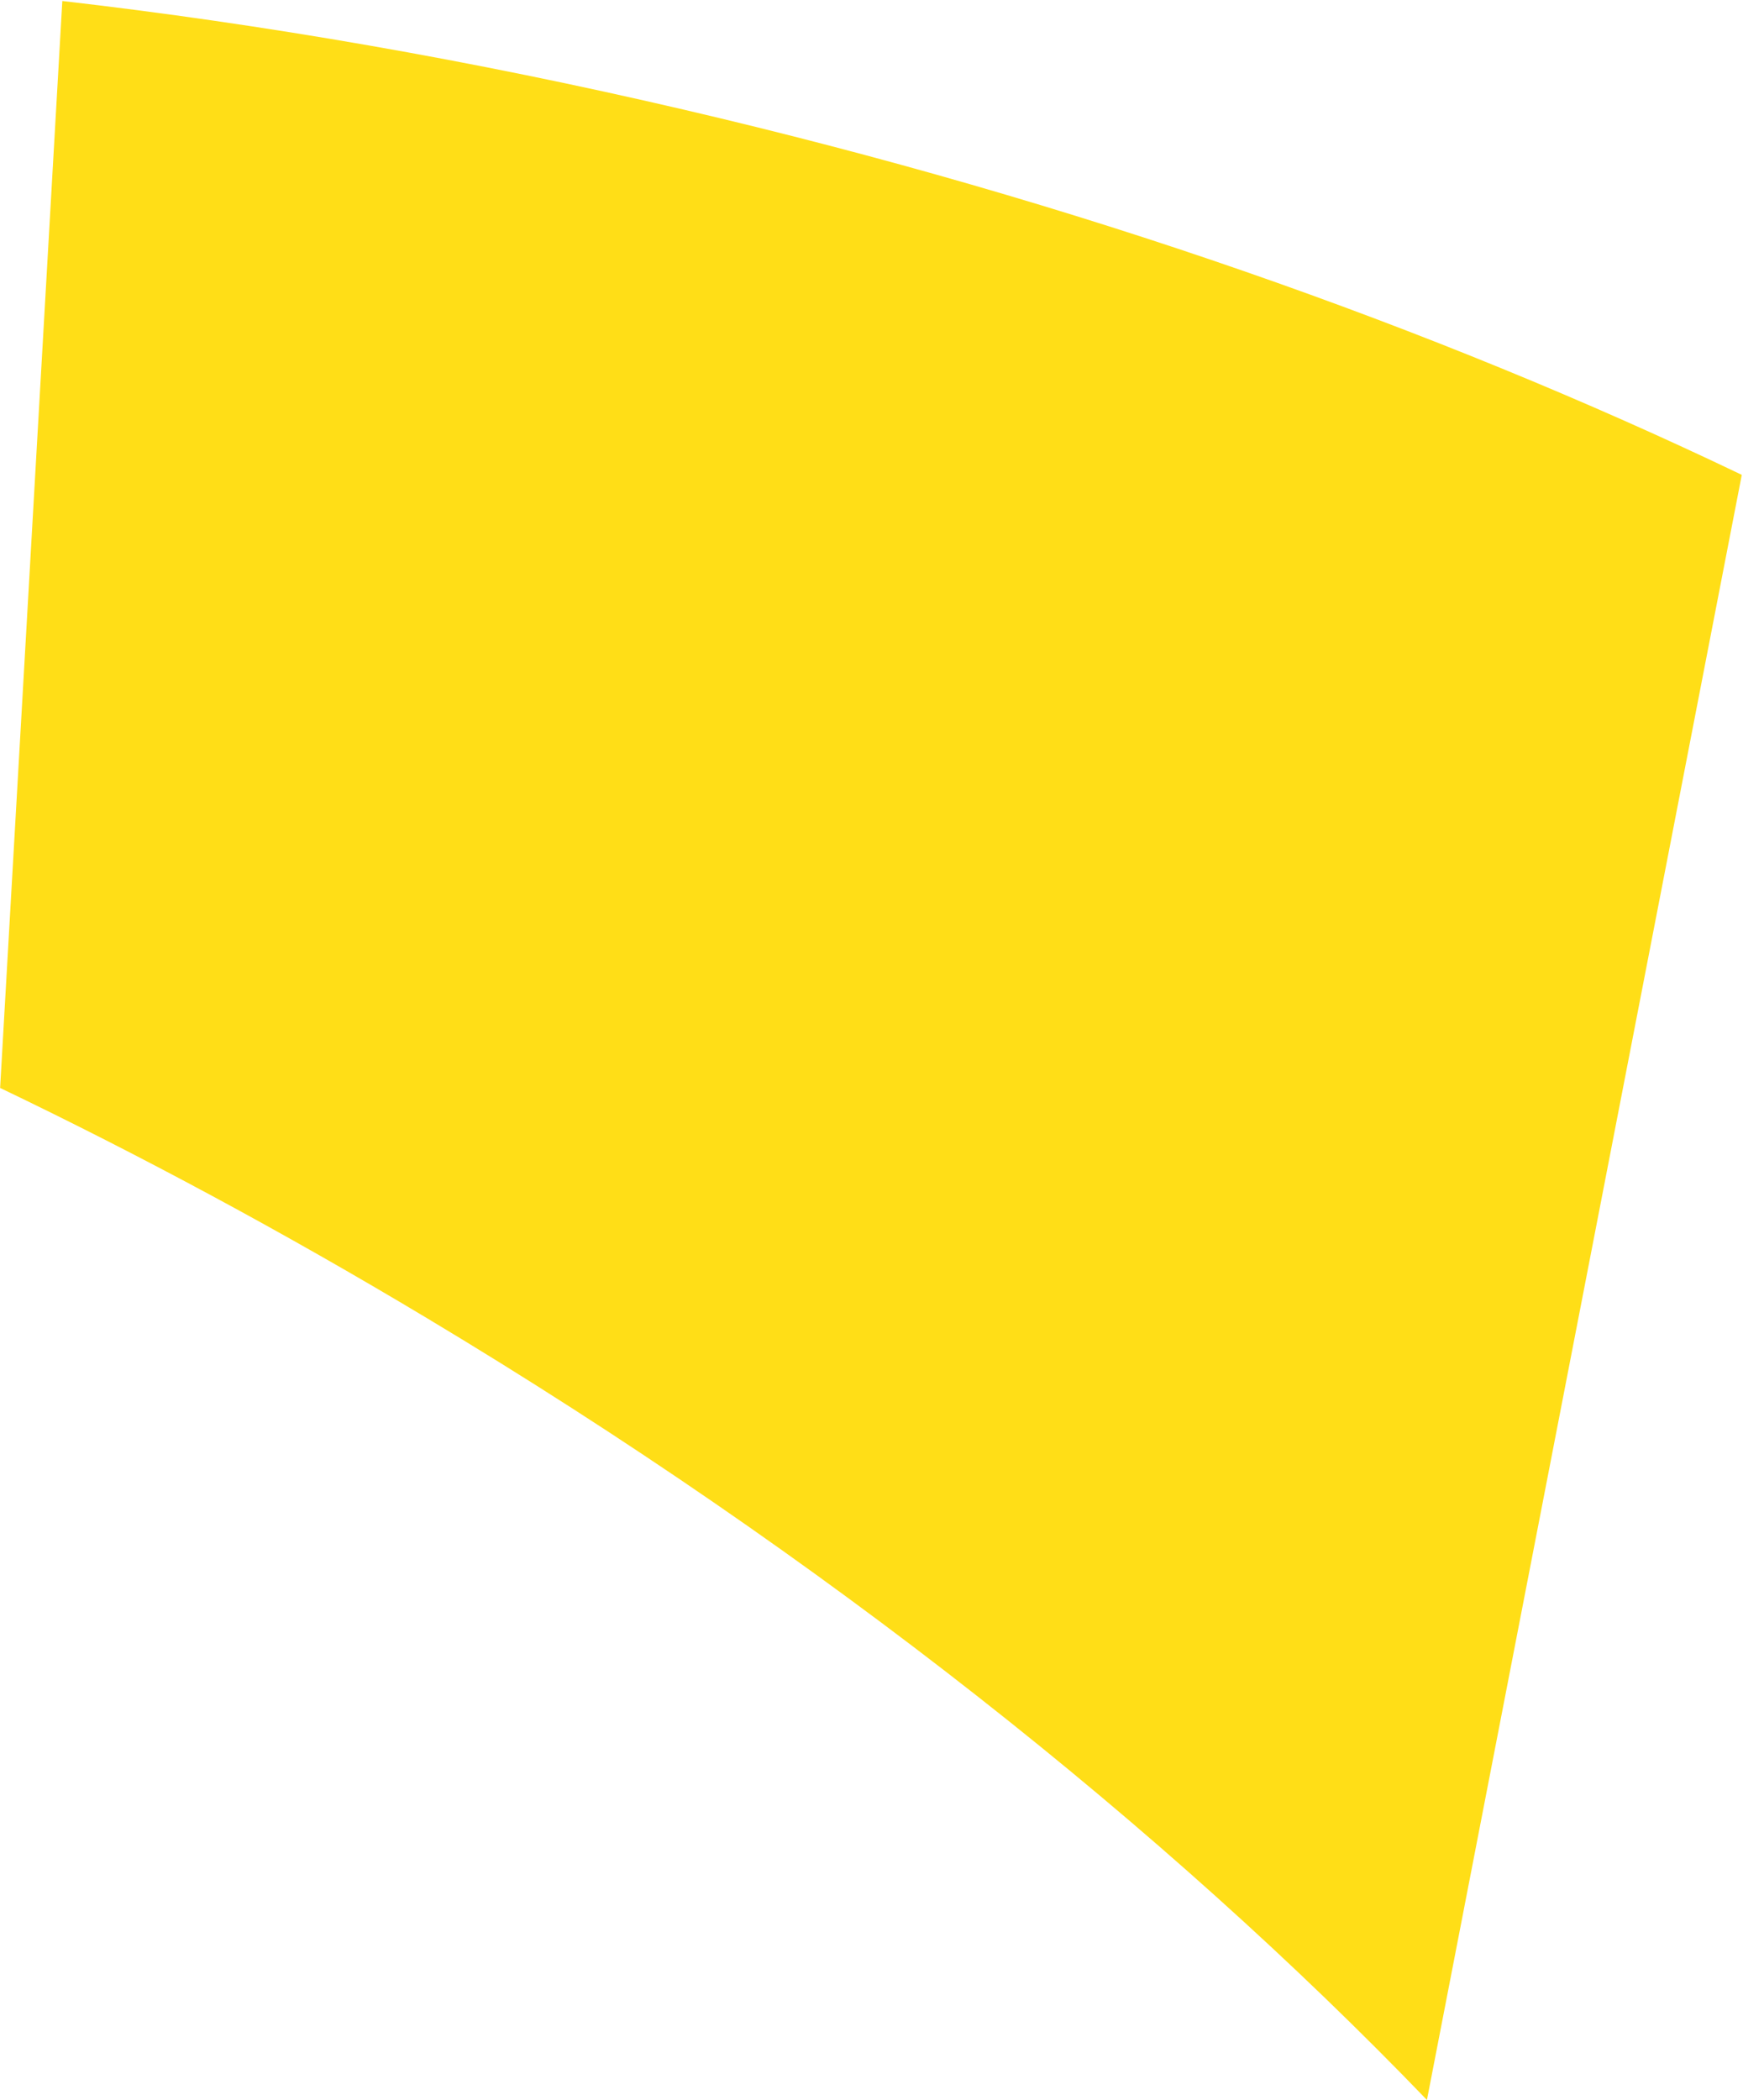 <svg width="1166" height="1405" viewBox="0 0 1166 1405" fill="none" xmlns="http://www.w3.org/2000/svg">
<path fill-rule="evenodd" clip-rule="evenodd" d="M0.078 727.78C93.834 772.735 189.495 824.143 285.657 881.802C550.346 1040.51 779.993 1223.3 954.561 1404.77L1165.19 317.663C959.771 219.202 719.33 134.466 457.758 73.424C315.435 40.21 175.849 16.11 41.687 0.666L0.078 727.78Z" fill="#FFDE17"/>
</svg>
